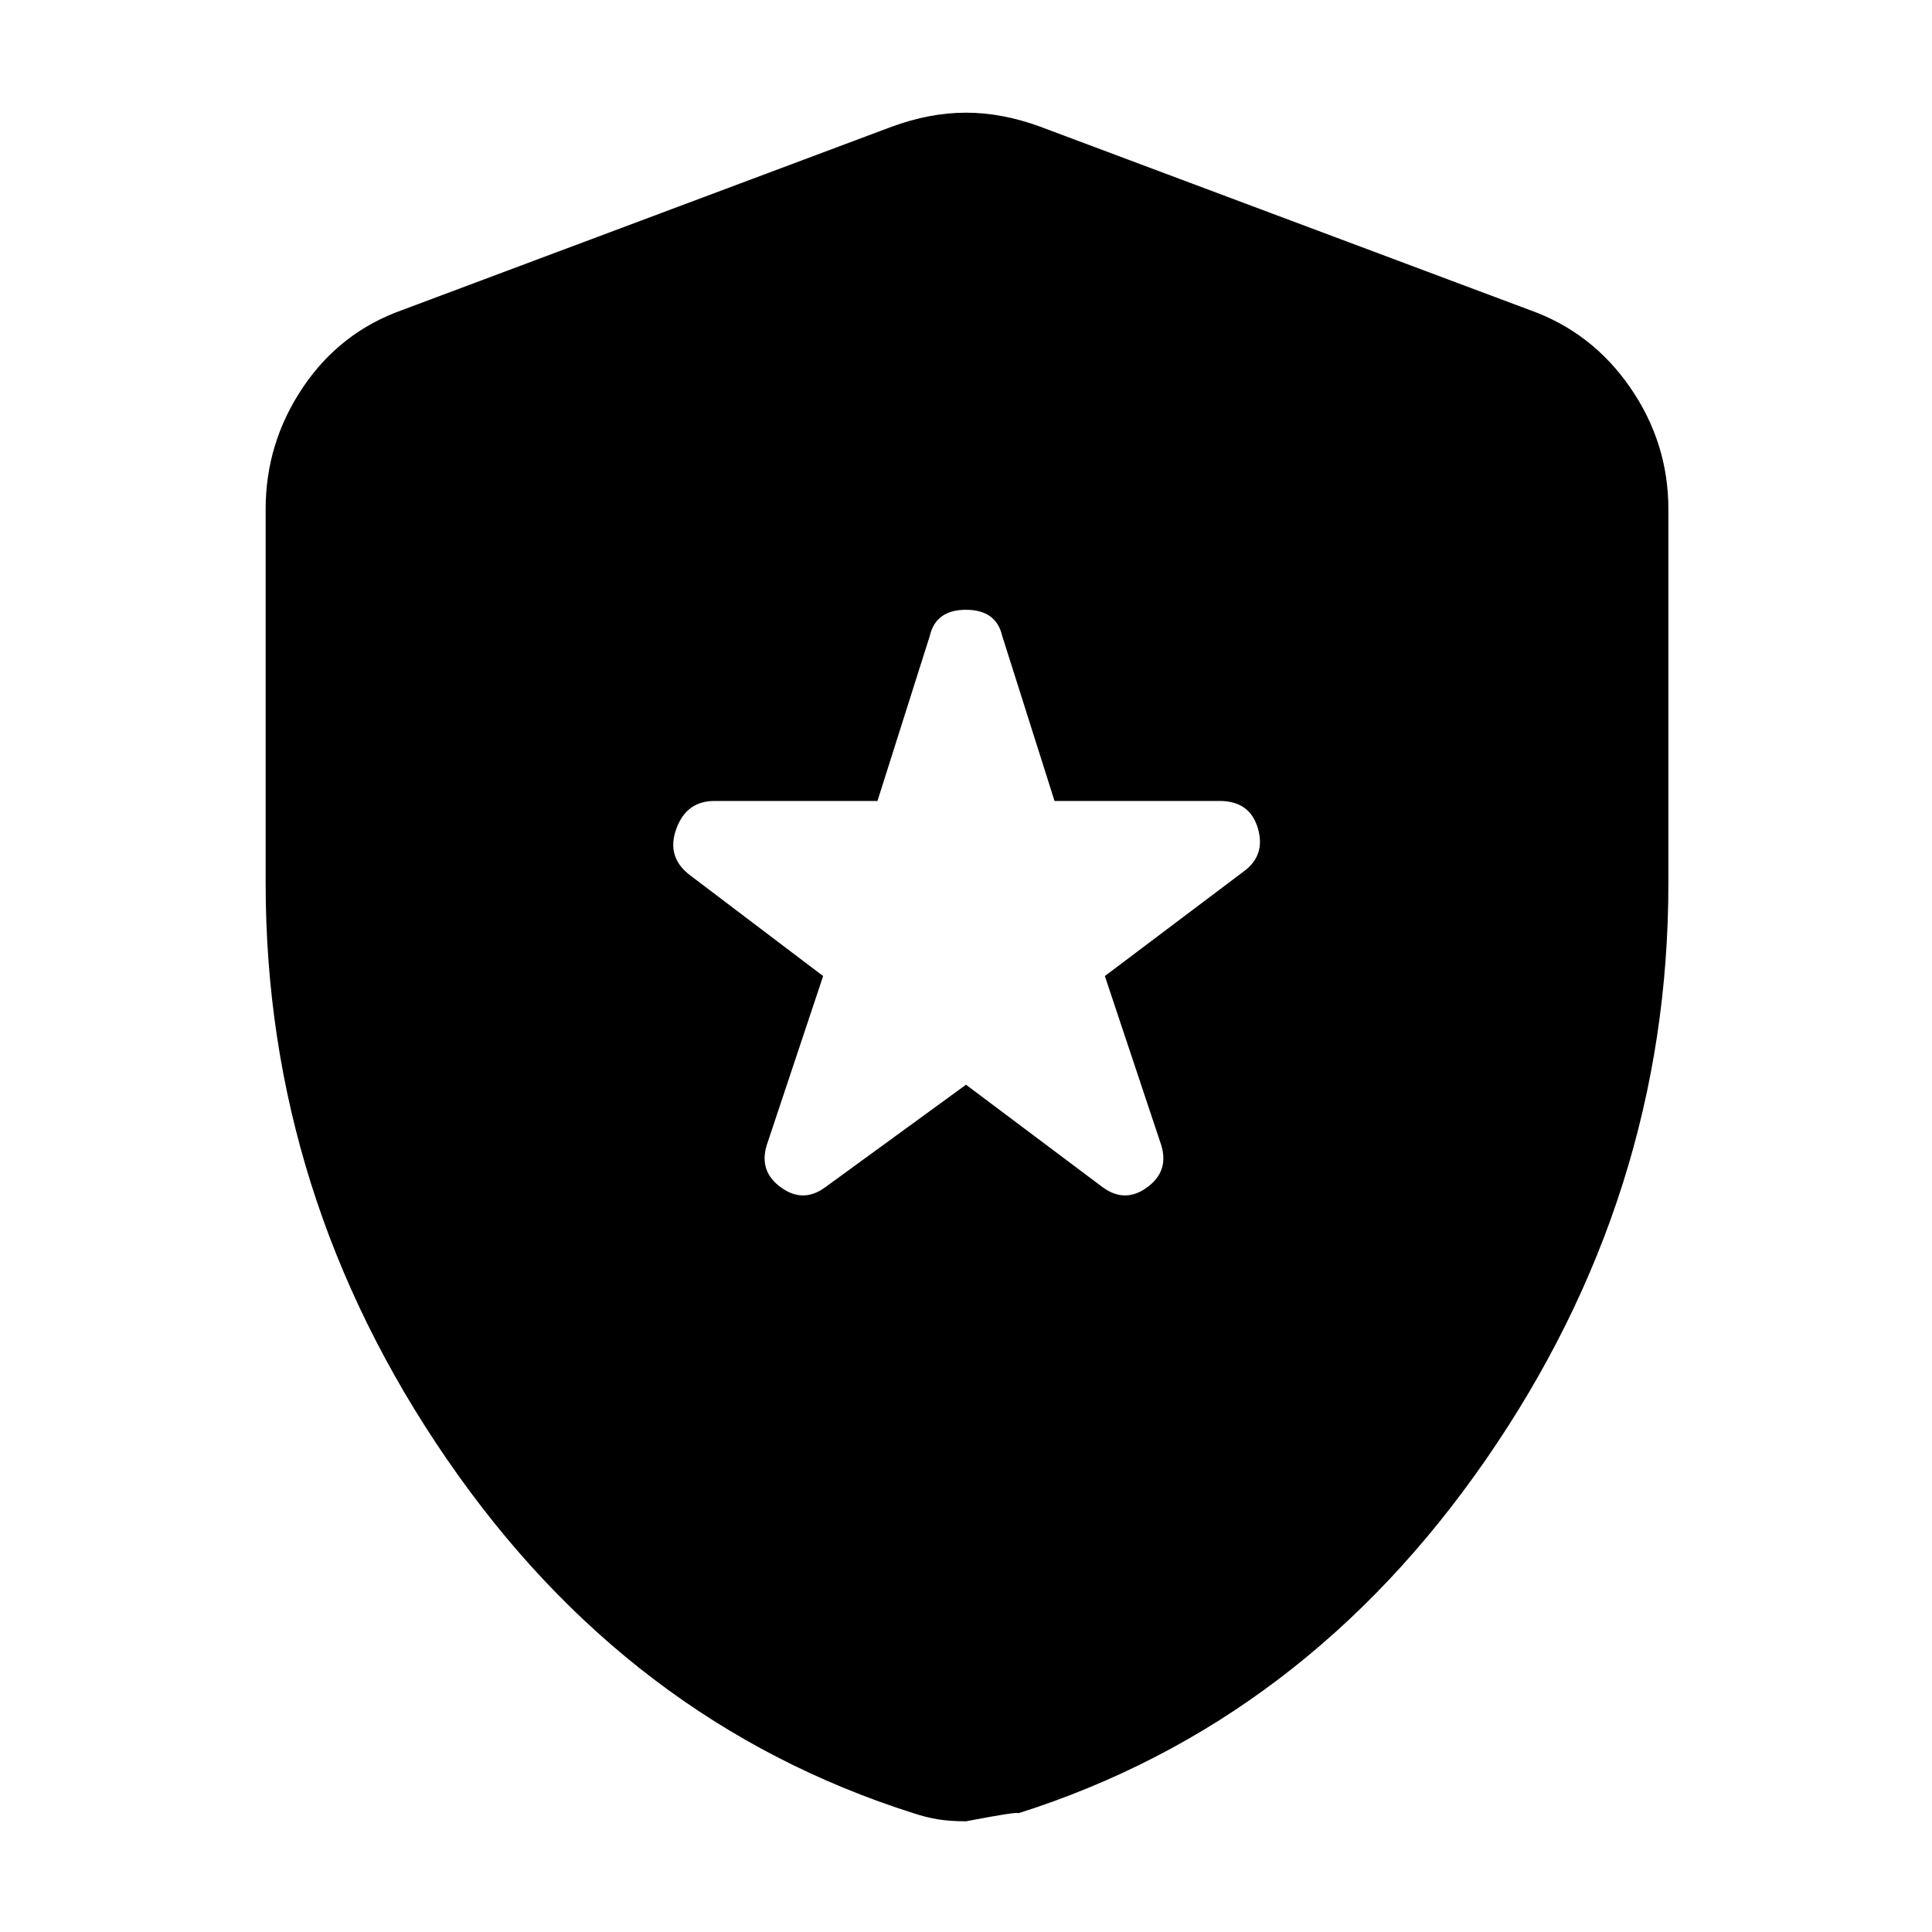 <svg xmlns="http://www.w3.org/2000/svg" height="40" width="40"><path d="M17.083 24.583 20 22.458 22.833 24.583Q23.292 24.917 23.75 24.583Q24.208 24.25 24.042 23.708L22.875 20.208L25.75 18.042Q26.208 17.708 26.042 17.146Q25.875 16.583 25.25 16.583H21.833L20.75 13.167Q20.625 12.625 20 12.625Q19.375 12.625 19.25 13.167L18.167 16.583H14.792Q14.208 16.583 14 17.167Q13.792 17.75 14.292 18.125L17.042 20.208L15.875 23.708Q15.708 24.25 16.167 24.583Q16.625 24.917 17.083 24.583ZM20 37.708Q19.667 37.708 19.417 37.667Q19.167 37.625 18.917 37.542Q13 35.667 9.25 30.208Q5.5 24.75 5.5 18.292V10.542Q5.5 9.167 6.271 8.021Q7.042 6.875 8.333 6.417L18.458 2.625Q19.25 2.333 20 2.333Q20.75 2.333 21.542 2.625L31.667 6.417Q32.958 6.875 33.75 8.021Q34.542 9.167 34.542 10.542V18.292Q34.542 24.75 30.771 30.208Q27 35.667 21.083 37.542Q21.083 37.5 20 37.708Z"/></svg>